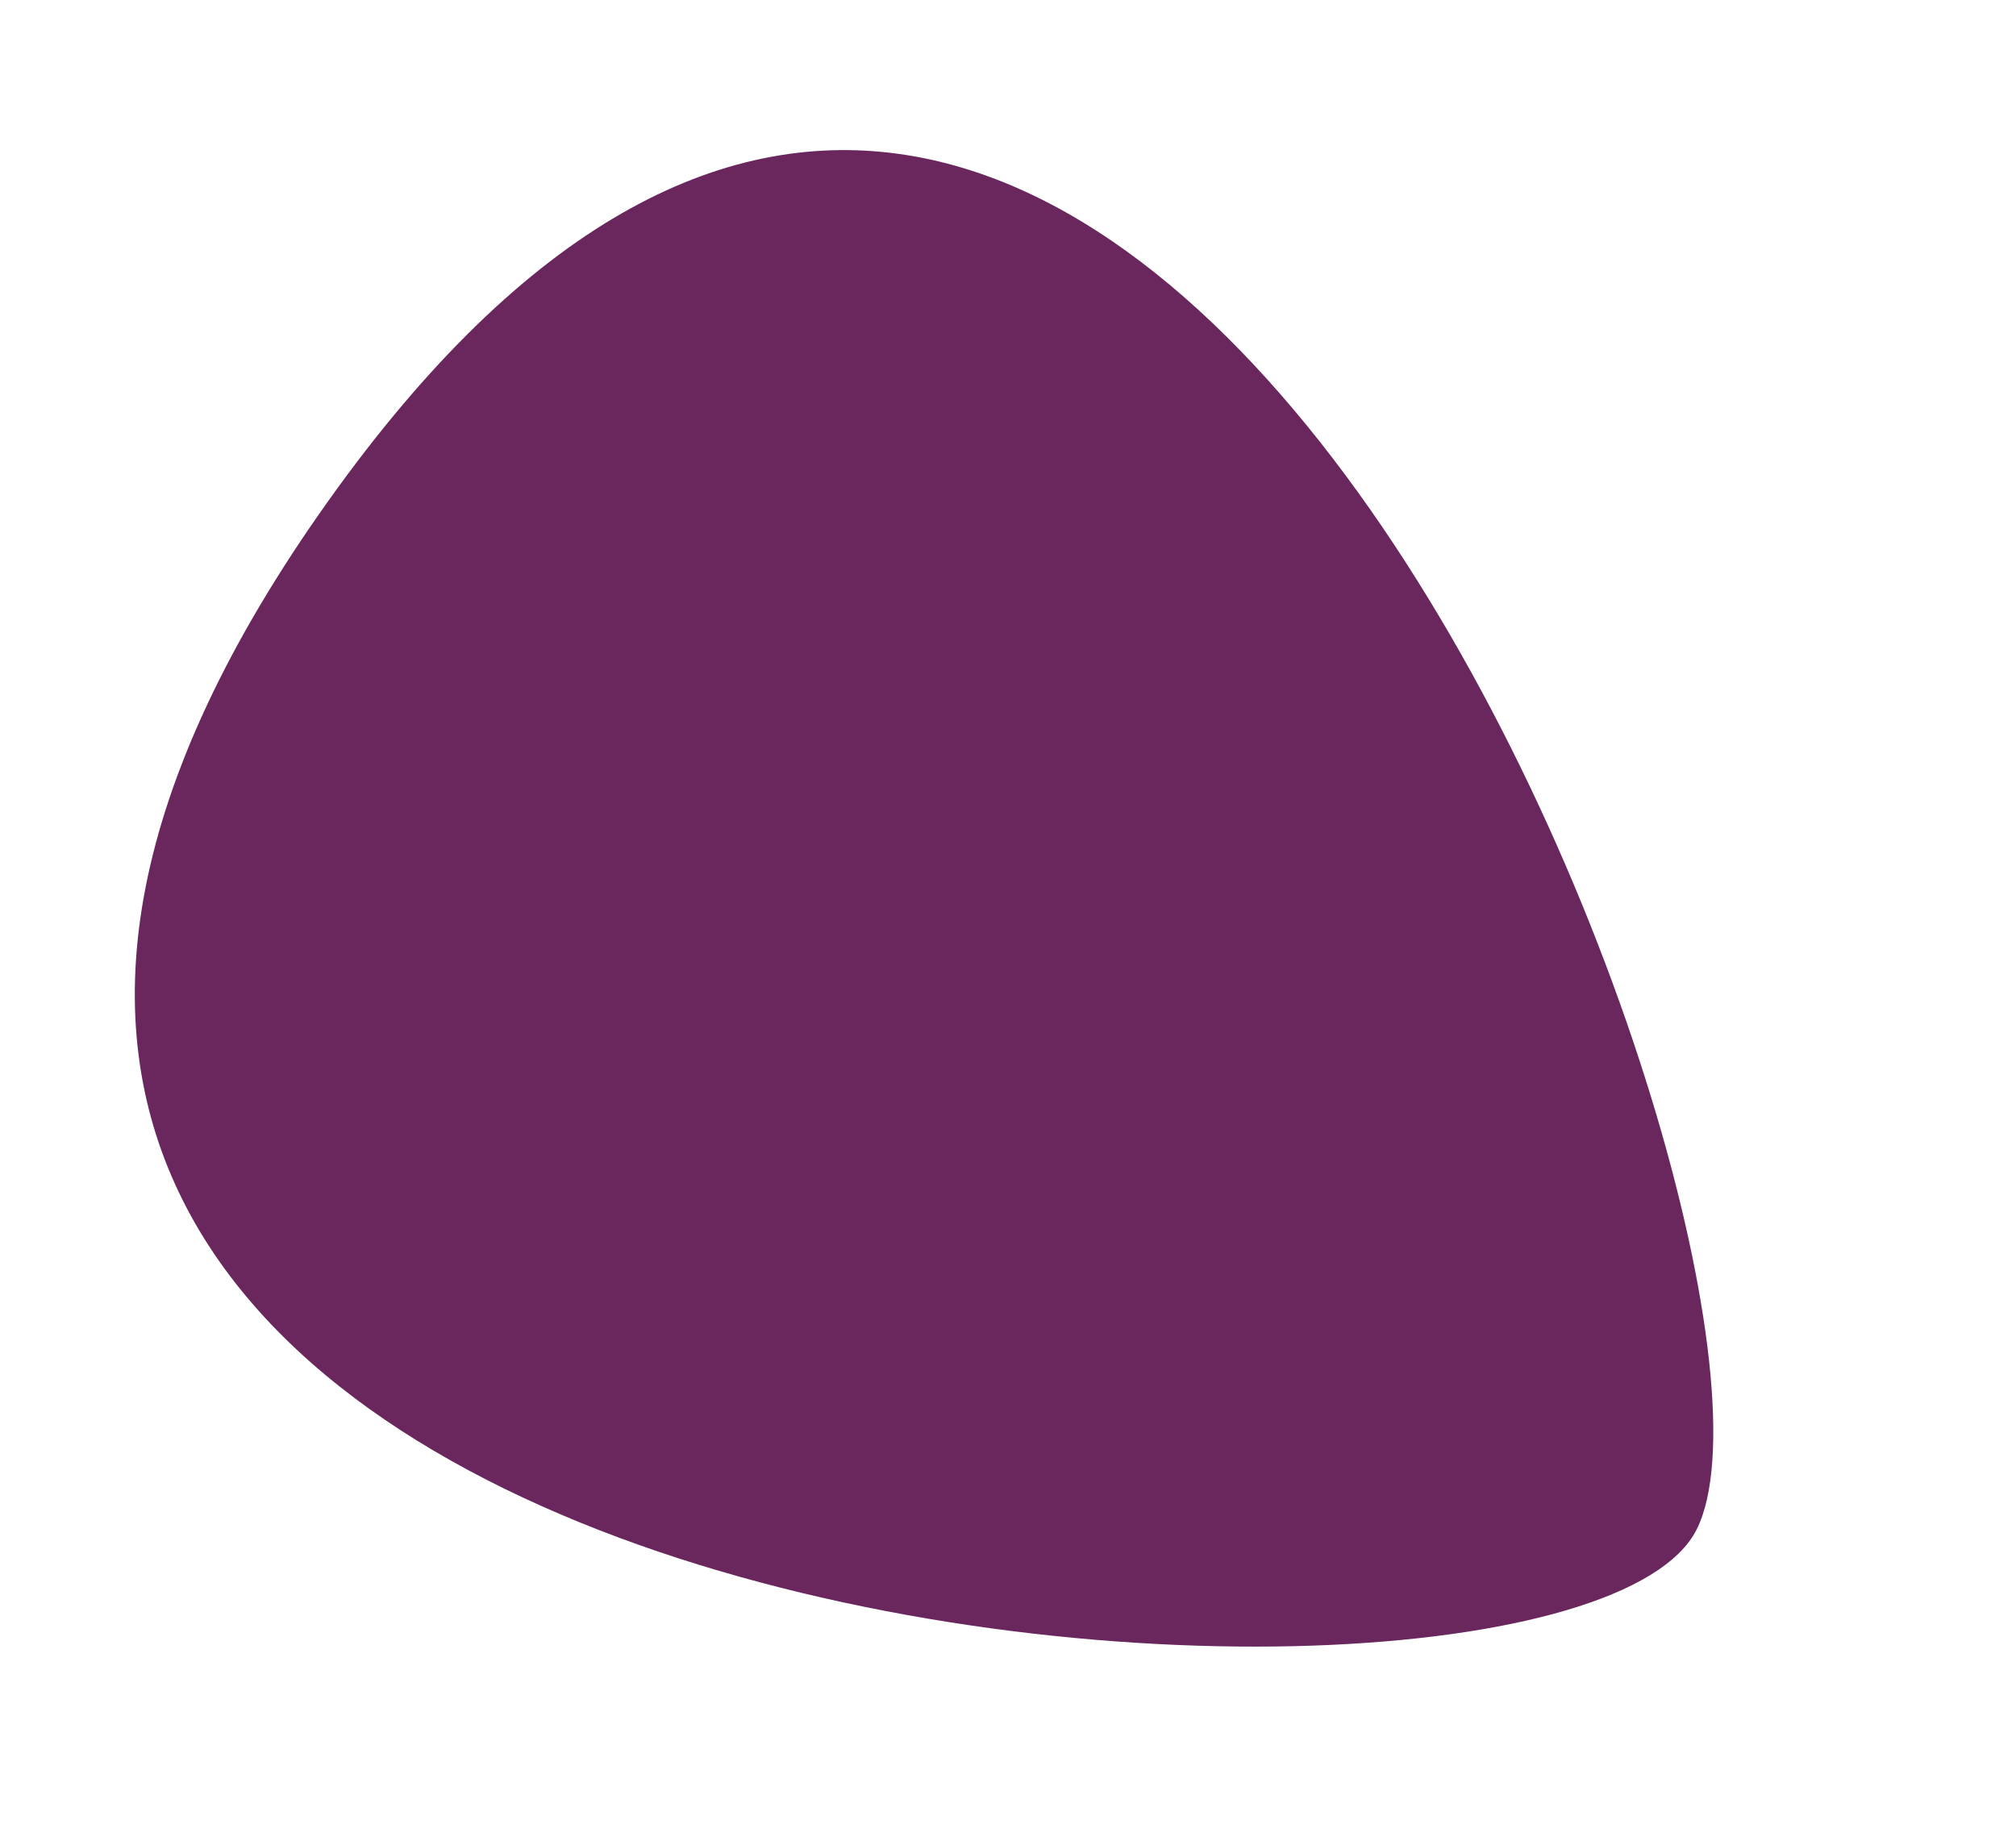 <svg xmlns="http://www.w3.org/2000/svg" width="25.633" height="23.413" viewBox="0 0 25.633 23.413">
  <path id="Tracé_67" data-name="Tracé 67" d="M.767,6.6c-5.448,16.851,19.892,11.023,20.526,7.222S6.215-10.249.767,6.6Z" transform="translate(5.253) rotate(17)" fill="#6a275e"/>
</svg>
